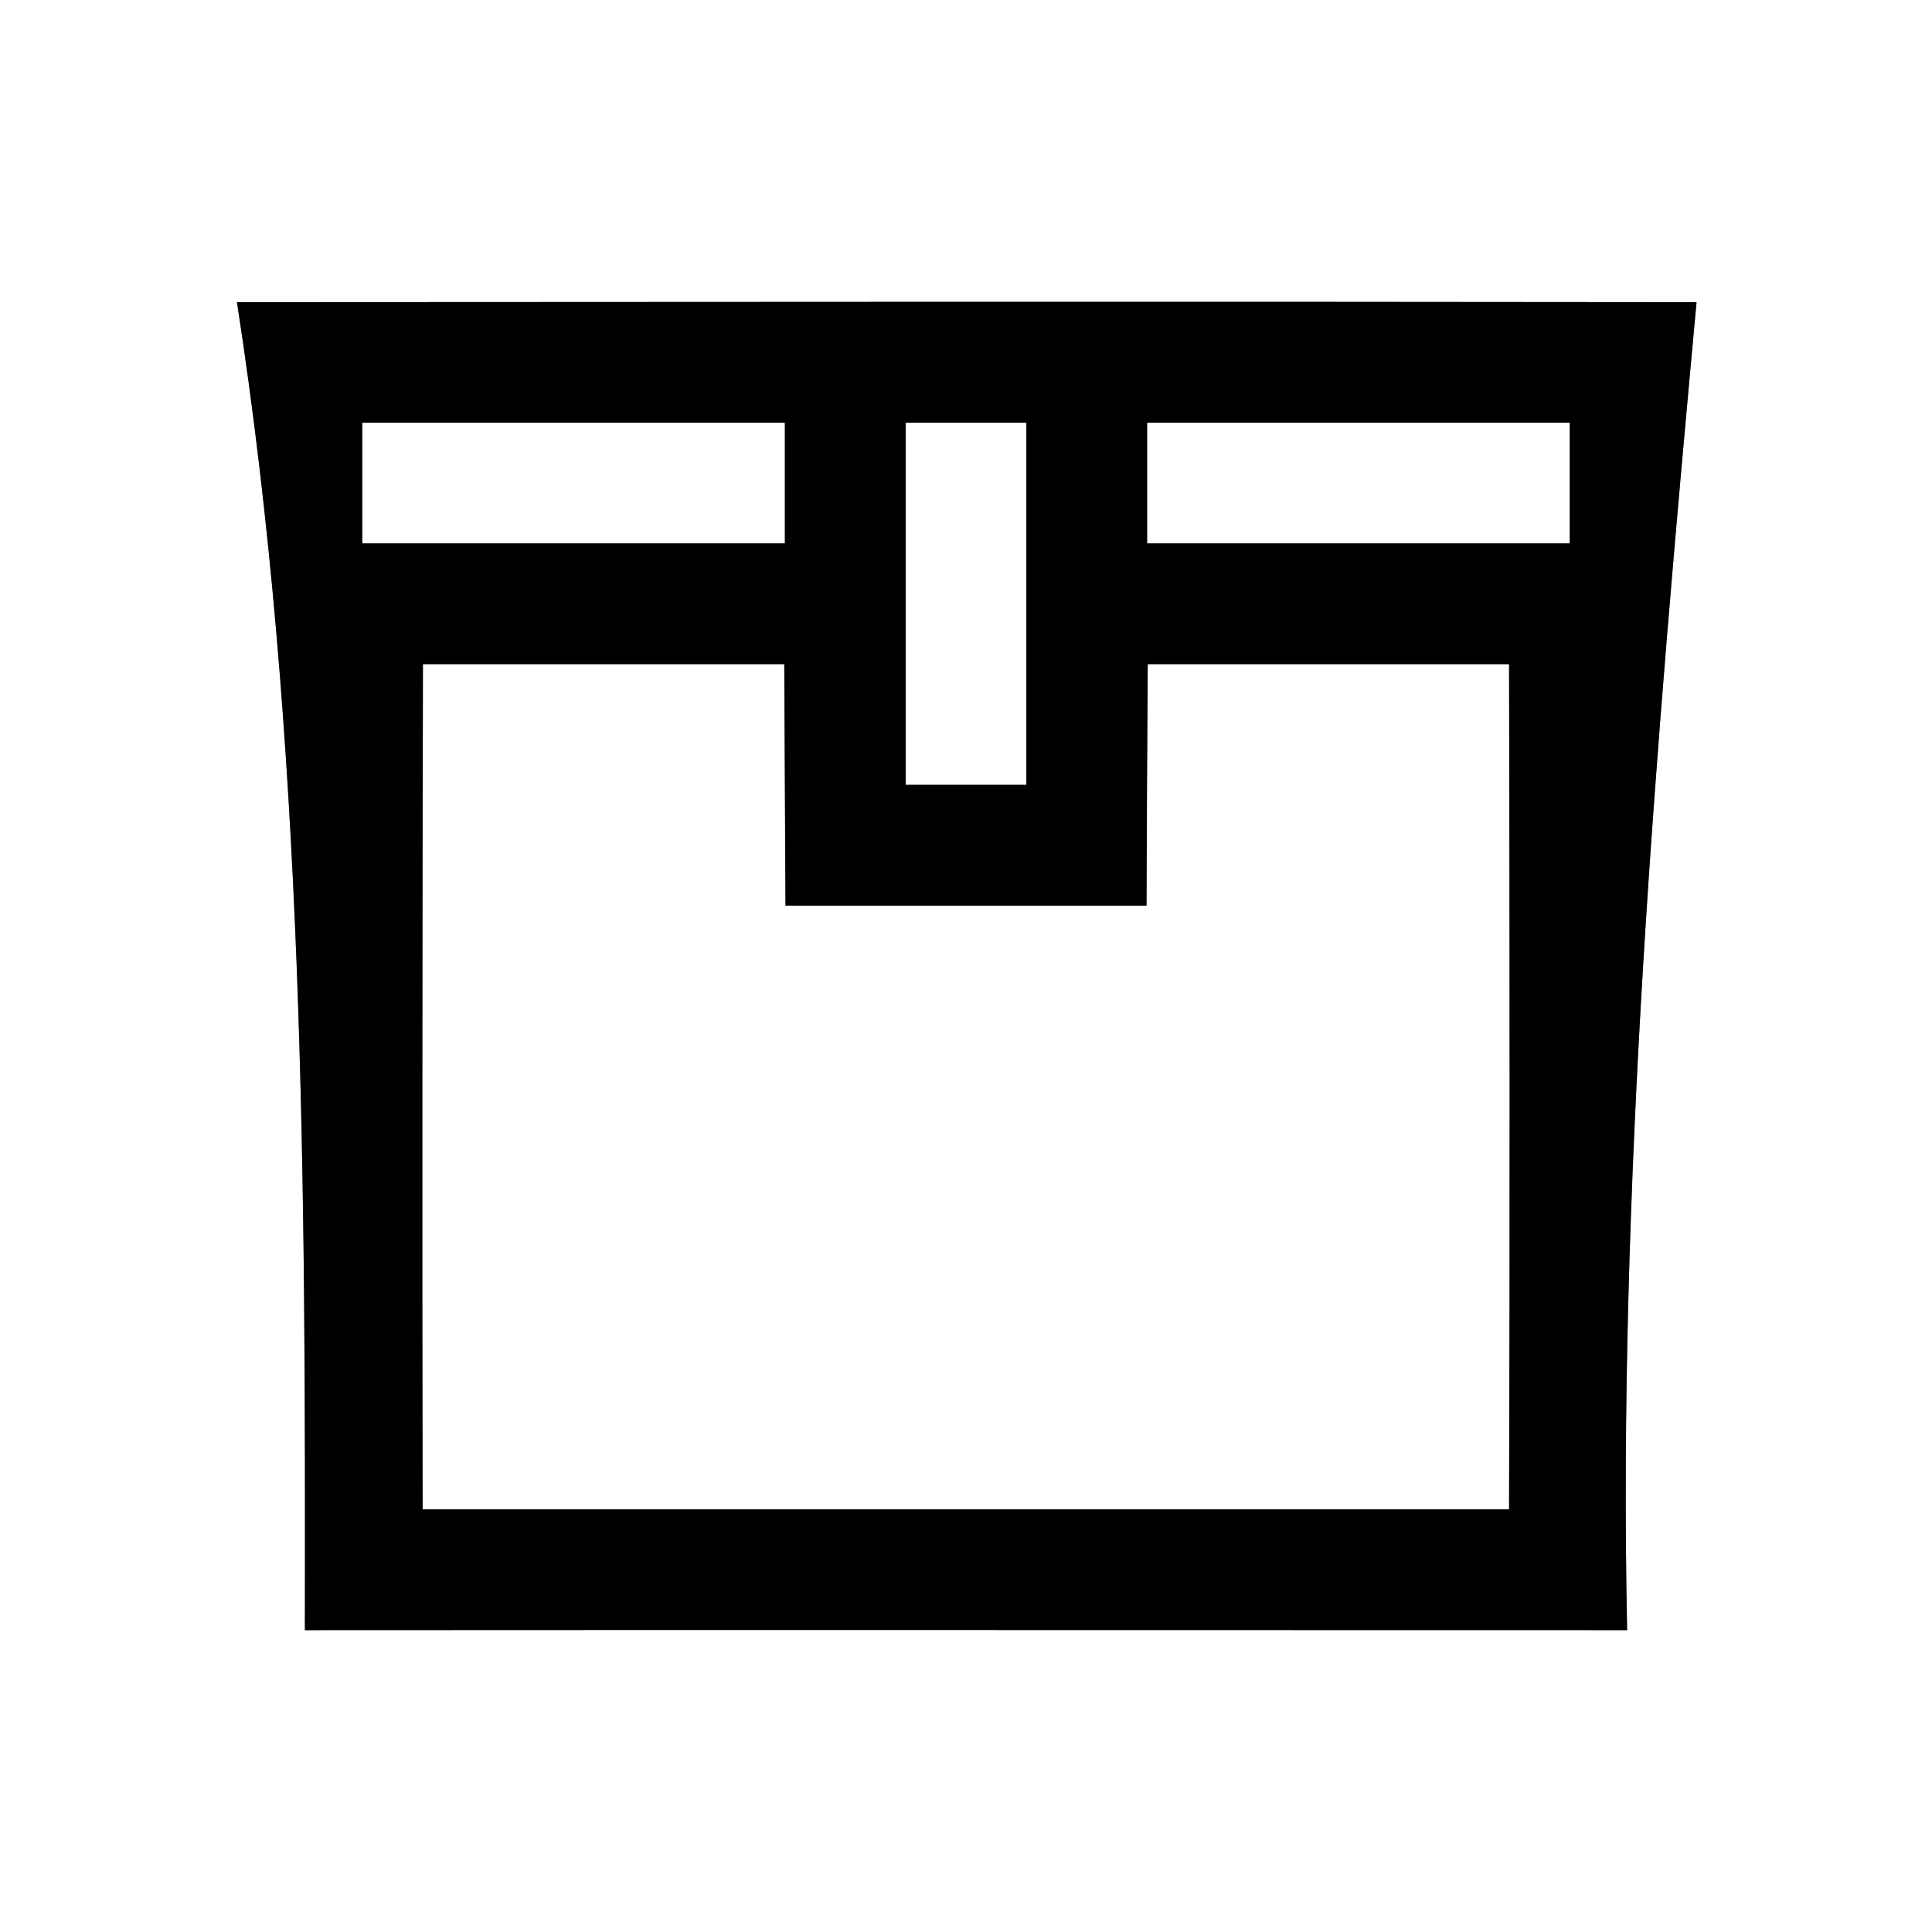 <?xml version="1.0" encoding="UTF-8" ?>
<!DOCTYPE svg PUBLIC "-//W3C//DTD SVG 1.1//EN" "http://www.w3.org/Graphics/SVG/1.1/DTD/svg11.dtd">
<svg width="64pt" height="64pt" viewBox="0 0 64 64" version="1.1" xmlns="http://www.w3.org/2000/svg">
<rect x="0" y="0" width="64" height="64" fill="#808080" stroke="none"/>
<g id="#ffffffff">
<path fill="#ffffff" opacity="1.00" d=" M 0.00 0.00 L 64.00 0.00 L 64.00 64.00 L 0.00 64.00 L 0.00 0.00 M 7.85 10.01 C 10.10 24.57 10.12 39.31 10.10 54.00 C 24.70 53.99 39.30 54.00 53.90 54.00 C 53.60 39.29 54.85 24.64 56.20 10.01 C 40.08 9.99 23.97 10.00 7.85 10.01 Z" />
<path fill="#ffffff" opacity="1.00" d=" M 12.00 14.00 C 16.67 14.00 21.33 14.00 26.00 14.00 C 26.00 15.33 26.00 16.67 26.00 18.00 C 21.33 18.00 16.67 18.00 12.00 18.00 C 12.00 16.67 12.00 15.33 12.00 14.00 Z" />
<path fill="#ffffff" opacity="1.00" d=" M 30.00 14.00 C 31.33 14.00 32.67 14.00 34.00 14.00 C 34.00 18.00 34.00 22.00 34.00 26.00 C 32.67 26.00 31.33 26.00 30.00 26.00 C 30.00 22.00 30.00 18.00 30.00 14.00 Z" />
<path fill="#ffffff" opacity="1.00" d=" M 38.00 14.00 C 42.66 14.00 47.33 14.00 52.00 14.00 C 52.00 15.33 52.00 16.67 52.00 18.00 C 47.33 18.00 42.67 18.00 38.00 18.00 C 38.00 16.67 38.00 15.33 38.00 14.00 Z" />
<path fill="#ffffff" opacity="1.00" d=" M 14.01 22.00 C 18.00 22.00 21.99 22.00 25.98 22.00 C 25.99 24.67 26.01 27.33 26.02 30.00 C 30.00 30.00 33.99 30.00 37.98 30.00 C 37.99 27.33 38.00 24.67 38.02 22.00 C 42.00 22.00 45.99 22.00 49.99 22.00 C 50.01 31.33 50.02 40.66 49.99 50.00 C 38.00 50.00 26.00 50.00 14.00 50.00 C 13.98 40.66 13.99 31.33 14.01 22.00 Z" />
</g>
<g id="#000000ff">
<path fill="#000000" opacity="1.00" d=" M 7.85 10.01 C 23.97 10.00 40.08 9.99 56.20 10.01 C 54.85 24.64 53.60 39.29 53.90 54.00 C 39.30 54.00 24.70 53.99 10.10 54.00 C 10.12 39.31 10.10 24.57 7.85 10.01 M 12.00 14.00 C 12.00 15.33 12.00 16.67 12.00 18.00 C 16.67 18.00 21.33 18.00 26.00 18.00 C 26.00 16.67 26.00 15.33 26.00 14.00 C 21.33 14.00 16.67 14.00 12.00 14.00 M 30.00 14.00 C 30.00 18.00 30.00 22.00 30.00 26.00 C 31.33 26.00 32.67 26.00 34.00 26.00 C 34.00 22.00 34.00 18.00 34.00 14.00 C 32.67 14.00 31.33 14.00 30.00 14.00 M 38.00 14.00 C 38.00 15.33 38.00 16.67 38.00 18.00 C 42.67 18.00 47.33 18.00 52.00 18.00 C 52.00 16.67 52.00 15.33 52.00 14.00 C 47.33 14.00 42.66 14.00 38.00 14.00 M 14.01 22.00 C 13.99 31.33 13.98 40.66 14.00 50.00 C 26.00 50.00 38.00 50.00 49.99 50.00 C 50.02 40.66 50.01 31.33 49.99 22.00 C 45.99 22.00 42.00 22.00 38.02 22.00 C 38.00 24.67 37.99 27.33 37.98 30.00 C 33.99 30.00 30.00 30.00 26.02 30.00 C 26.01 27.33 25.99 24.67 25.98 22.00 C 21.99 22.00 18.00 22.00 14.01 22.00 Z" />
</g>
</svg>

